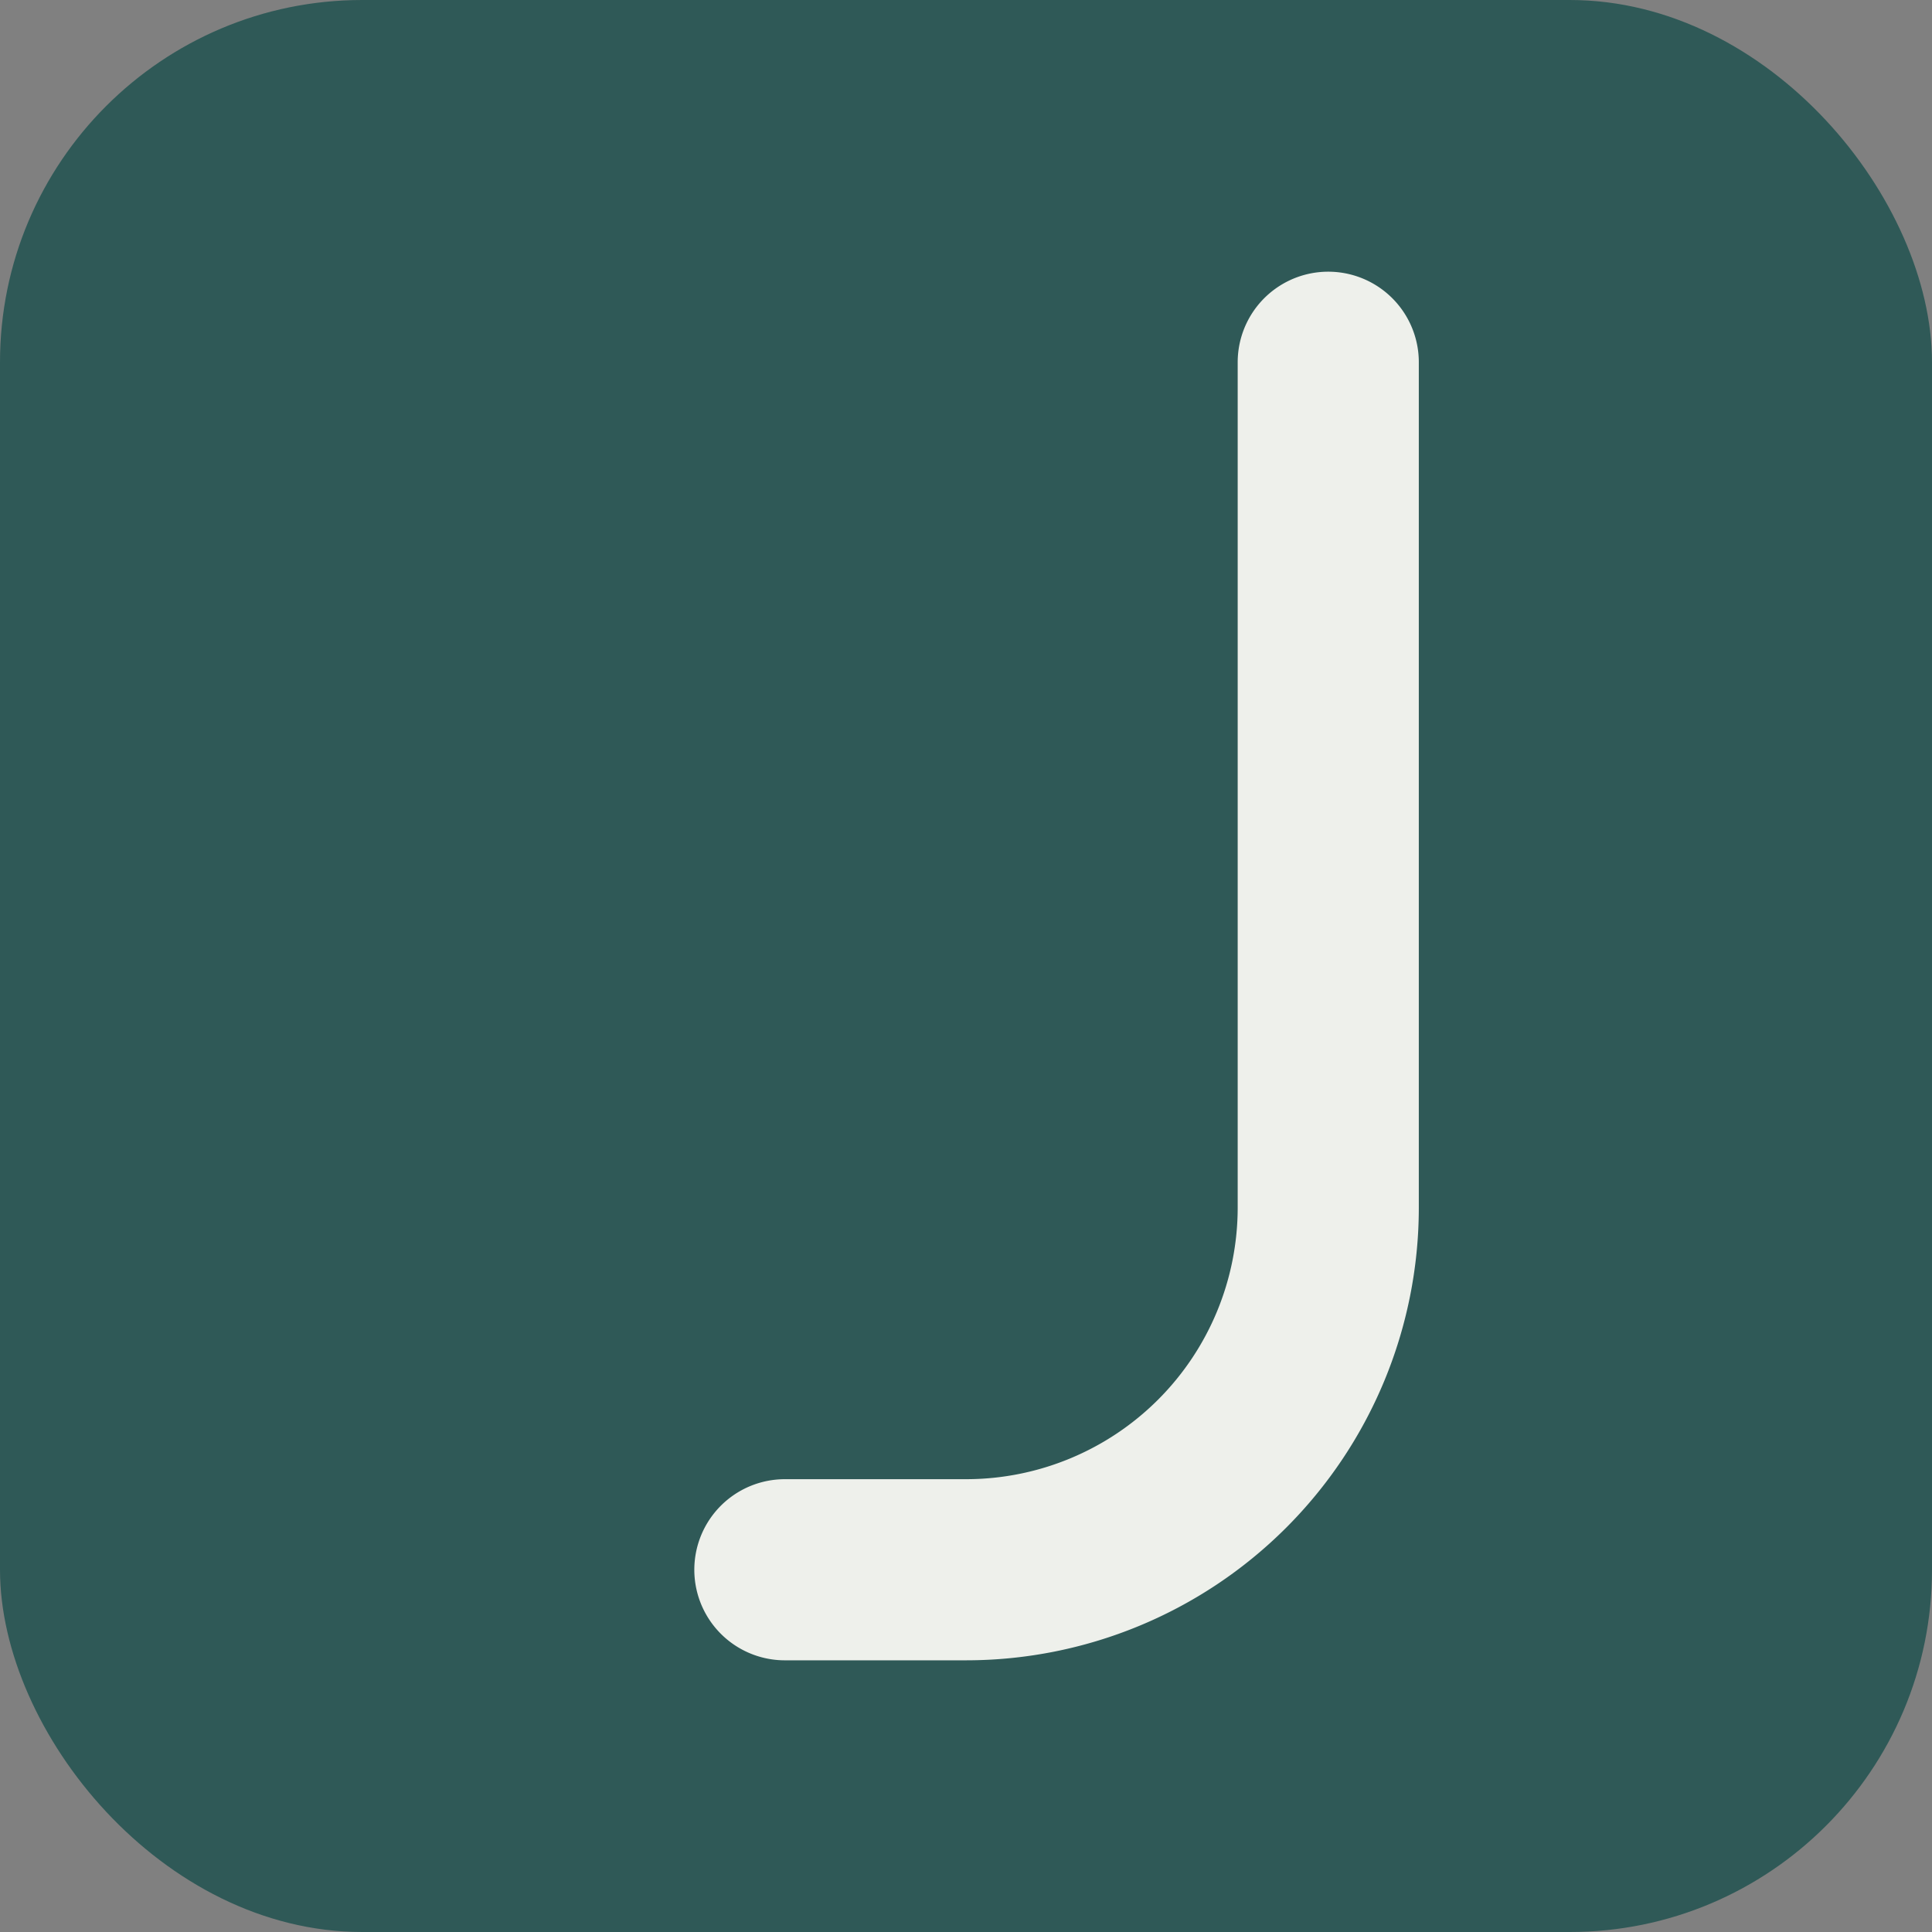 <svg xmlns="http://www.w3.org/2000/svg" width="64" height="64" viewBox="0 0 64 64">
  <rect x="0" y="0" width="64" height="64" fill="#808080" stroke="none"/>
  <!-- background -->
  <rect x="0" y="0" width="64" height="64" rx="12" fill="#2F5957"/>
  <!-- monoline "J" (off-white) -->
  <path d="M44 12 V40 a12 12 0 0 1 -12 12 h-6"
        fill="none" stroke="#EEF0EB" stroke-width="6"
        stroke-linecap="round" stroke-linejoin="round"/>
</svg>
